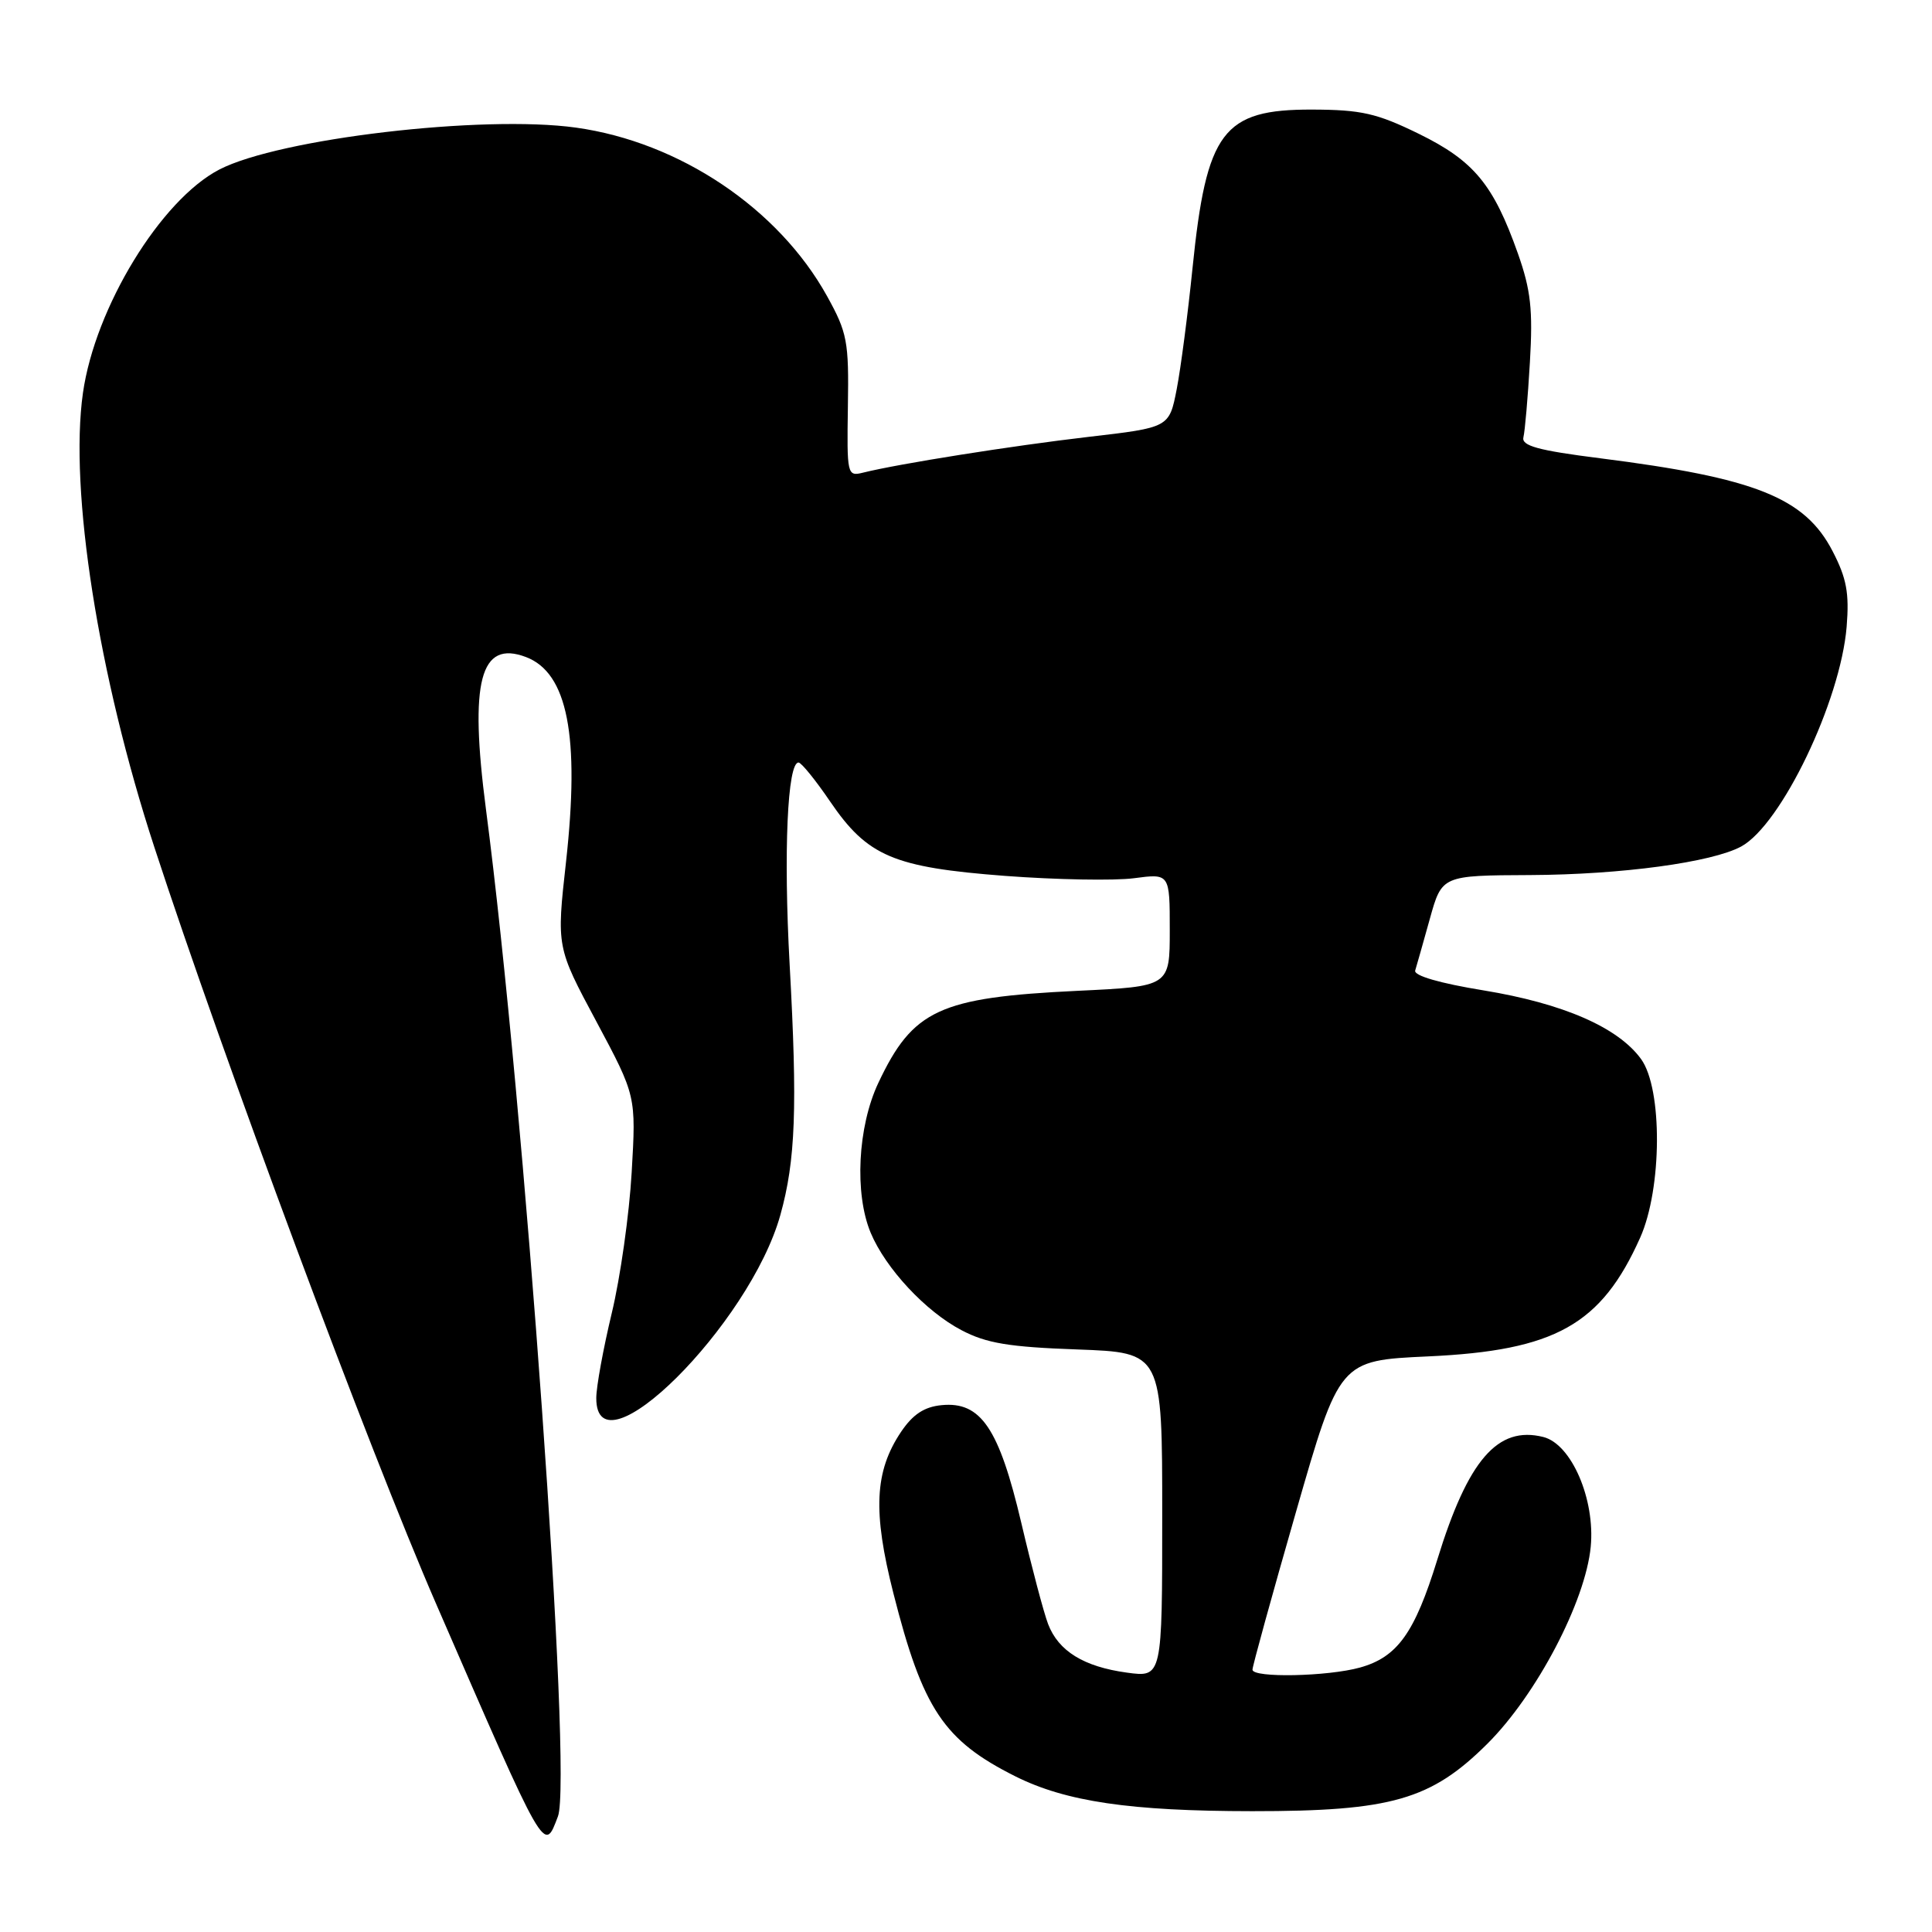<?xml version="1.0" encoding="UTF-8" standalone="no"?>
<!DOCTYPE svg PUBLIC "-//W3C//DTD SVG 1.1//EN" "http://www.w3.org/Graphics/SVG/1.1/DTD/svg11.dtd" >
<svg xmlns="http://www.w3.org/2000/svg" xmlns:xlink="http://www.w3.org/1999/xlink" version="1.1" viewBox="0 0 256 256">
 <g >
 <path fill="currentColor"
d=" M 73.93 240.68 C 75.88 235.55 69.51 146.35 64.39 107.22 C 62.18 90.25 63.62 84.77 69.69 87.06 C 75.21 89.15 76.85 97.53 75.00 114.21 C 73.74 125.50 73.74 125.50 79.02 135.35 C 84.29 145.21 84.29 145.21 83.70 155.35 C 83.38 160.93 82.19 169.32 81.06 174.00 C 79.94 178.68 79.01 183.74 79.01 185.25 C 78.98 195.78 99.34 175.54 103.40 161.00 C 105.42 153.76 105.68 146.76 104.63 127.78 C 103.81 112.88 104.34 100.96 105.82 101.04 C 106.19 101.06 108.08 103.38 110.00 106.21 C 114.95 113.47 118.39 114.93 133.17 116.06 C 139.95 116.57 147.64 116.71 150.25 116.37 C 155.00 115.74 155.00 115.74 155.00 123.23 C 155.00 130.71 155.00 130.71 142.75 131.29 C 124.46 132.17 120.96 133.79 116.38 143.50 C 113.65 149.29 113.20 158.15 115.37 163.35 C 117.35 168.08 122.66 173.78 127.41 176.26 C 130.69 177.99 133.72 178.49 142.75 178.81 C 154.00 179.22 154.00 179.22 154.00 200.74 C 154.00 222.27 154.00 222.27 149.31 221.63 C 143.61 220.85 140.25 218.78 138.88 215.20 C 138.31 213.71 136.71 207.68 135.33 201.80 C 132.38 189.26 129.97 185.68 124.77 186.19 C 122.47 186.41 120.96 187.41 119.40 189.72 C 115.88 194.96 115.63 200.29 118.38 211.12 C 122.27 226.45 125.05 230.62 134.53 235.37 C 141.25 238.73 149.76 239.98 165.93 239.99 C 184.36 240.00 189.62 238.49 197.10 231.04 C 203.61 224.55 210.08 212.21 210.78 204.95 C 211.38 198.66 208.23 191.35 204.50 190.41 C 198.45 188.89 194.52 193.43 190.45 206.66 C 187.45 216.39 185.16 219.58 180.20 220.96 C 175.91 222.15 166.02 222.35 165.96 221.25 C 165.94 220.84 168.53 211.45 171.71 200.39 C 177.49 180.27 177.49 180.27 189.23 179.73 C 206.07 178.96 212.17 175.54 217.33 164.00 C 220.24 157.49 220.31 144.27 217.45 140.33 C 214.40 136.13 207.12 132.96 196.57 131.23 C 190.79 130.29 187.31 129.28 187.52 128.60 C 187.71 127.99 188.58 124.91 189.46 121.75 C 191.06 116.00 191.06 116.00 202.78 115.95 C 214.85 115.89 226.82 114.27 230.71 112.17 C 236.02 109.29 243.87 92.94 244.69 83.05 C 245.05 78.59 244.69 76.62 242.82 73.02 C 239.15 65.94 232.62 63.33 212.00 60.72 C 203.78 59.68 201.58 59.07 201.86 57.94 C 202.06 57.15 202.45 52.67 202.72 48.00 C 203.13 41.04 202.84 38.43 201.13 33.59 C 197.89 24.44 195.30 21.31 188.00 17.73 C 182.44 15.01 180.39 14.54 173.86 14.52 C 162.03 14.49 159.86 17.37 158.01 35.57 C 157.40 41.58 156.46 48.78 155.92 51.57 C 154.93 56.65 154.93 56.65 144.22 57.89 C 134.09 59.07 119.08 61.45 114.35 62.63 C 112.26 63.15 112.21 62.91 112.35 53.83 C 112.49 45.25 112.27 44.08 109.59 39.24 C 103.15 27.62 90.04 18.82 76.32 16.91 C 63.96 15.19 37.01 18.36 29.07 22.46 C 21.31 26.48 12.60 40.74 10.99 52.07 C 9.16 64.95 13.03 89.56 20.45 112.25 C 29.64 140.36 48.88 192.03 57.78 212.50 C 72.40 246.13 72.07 245.57 73.93 240.68 Z "/>
</g>
</svg>